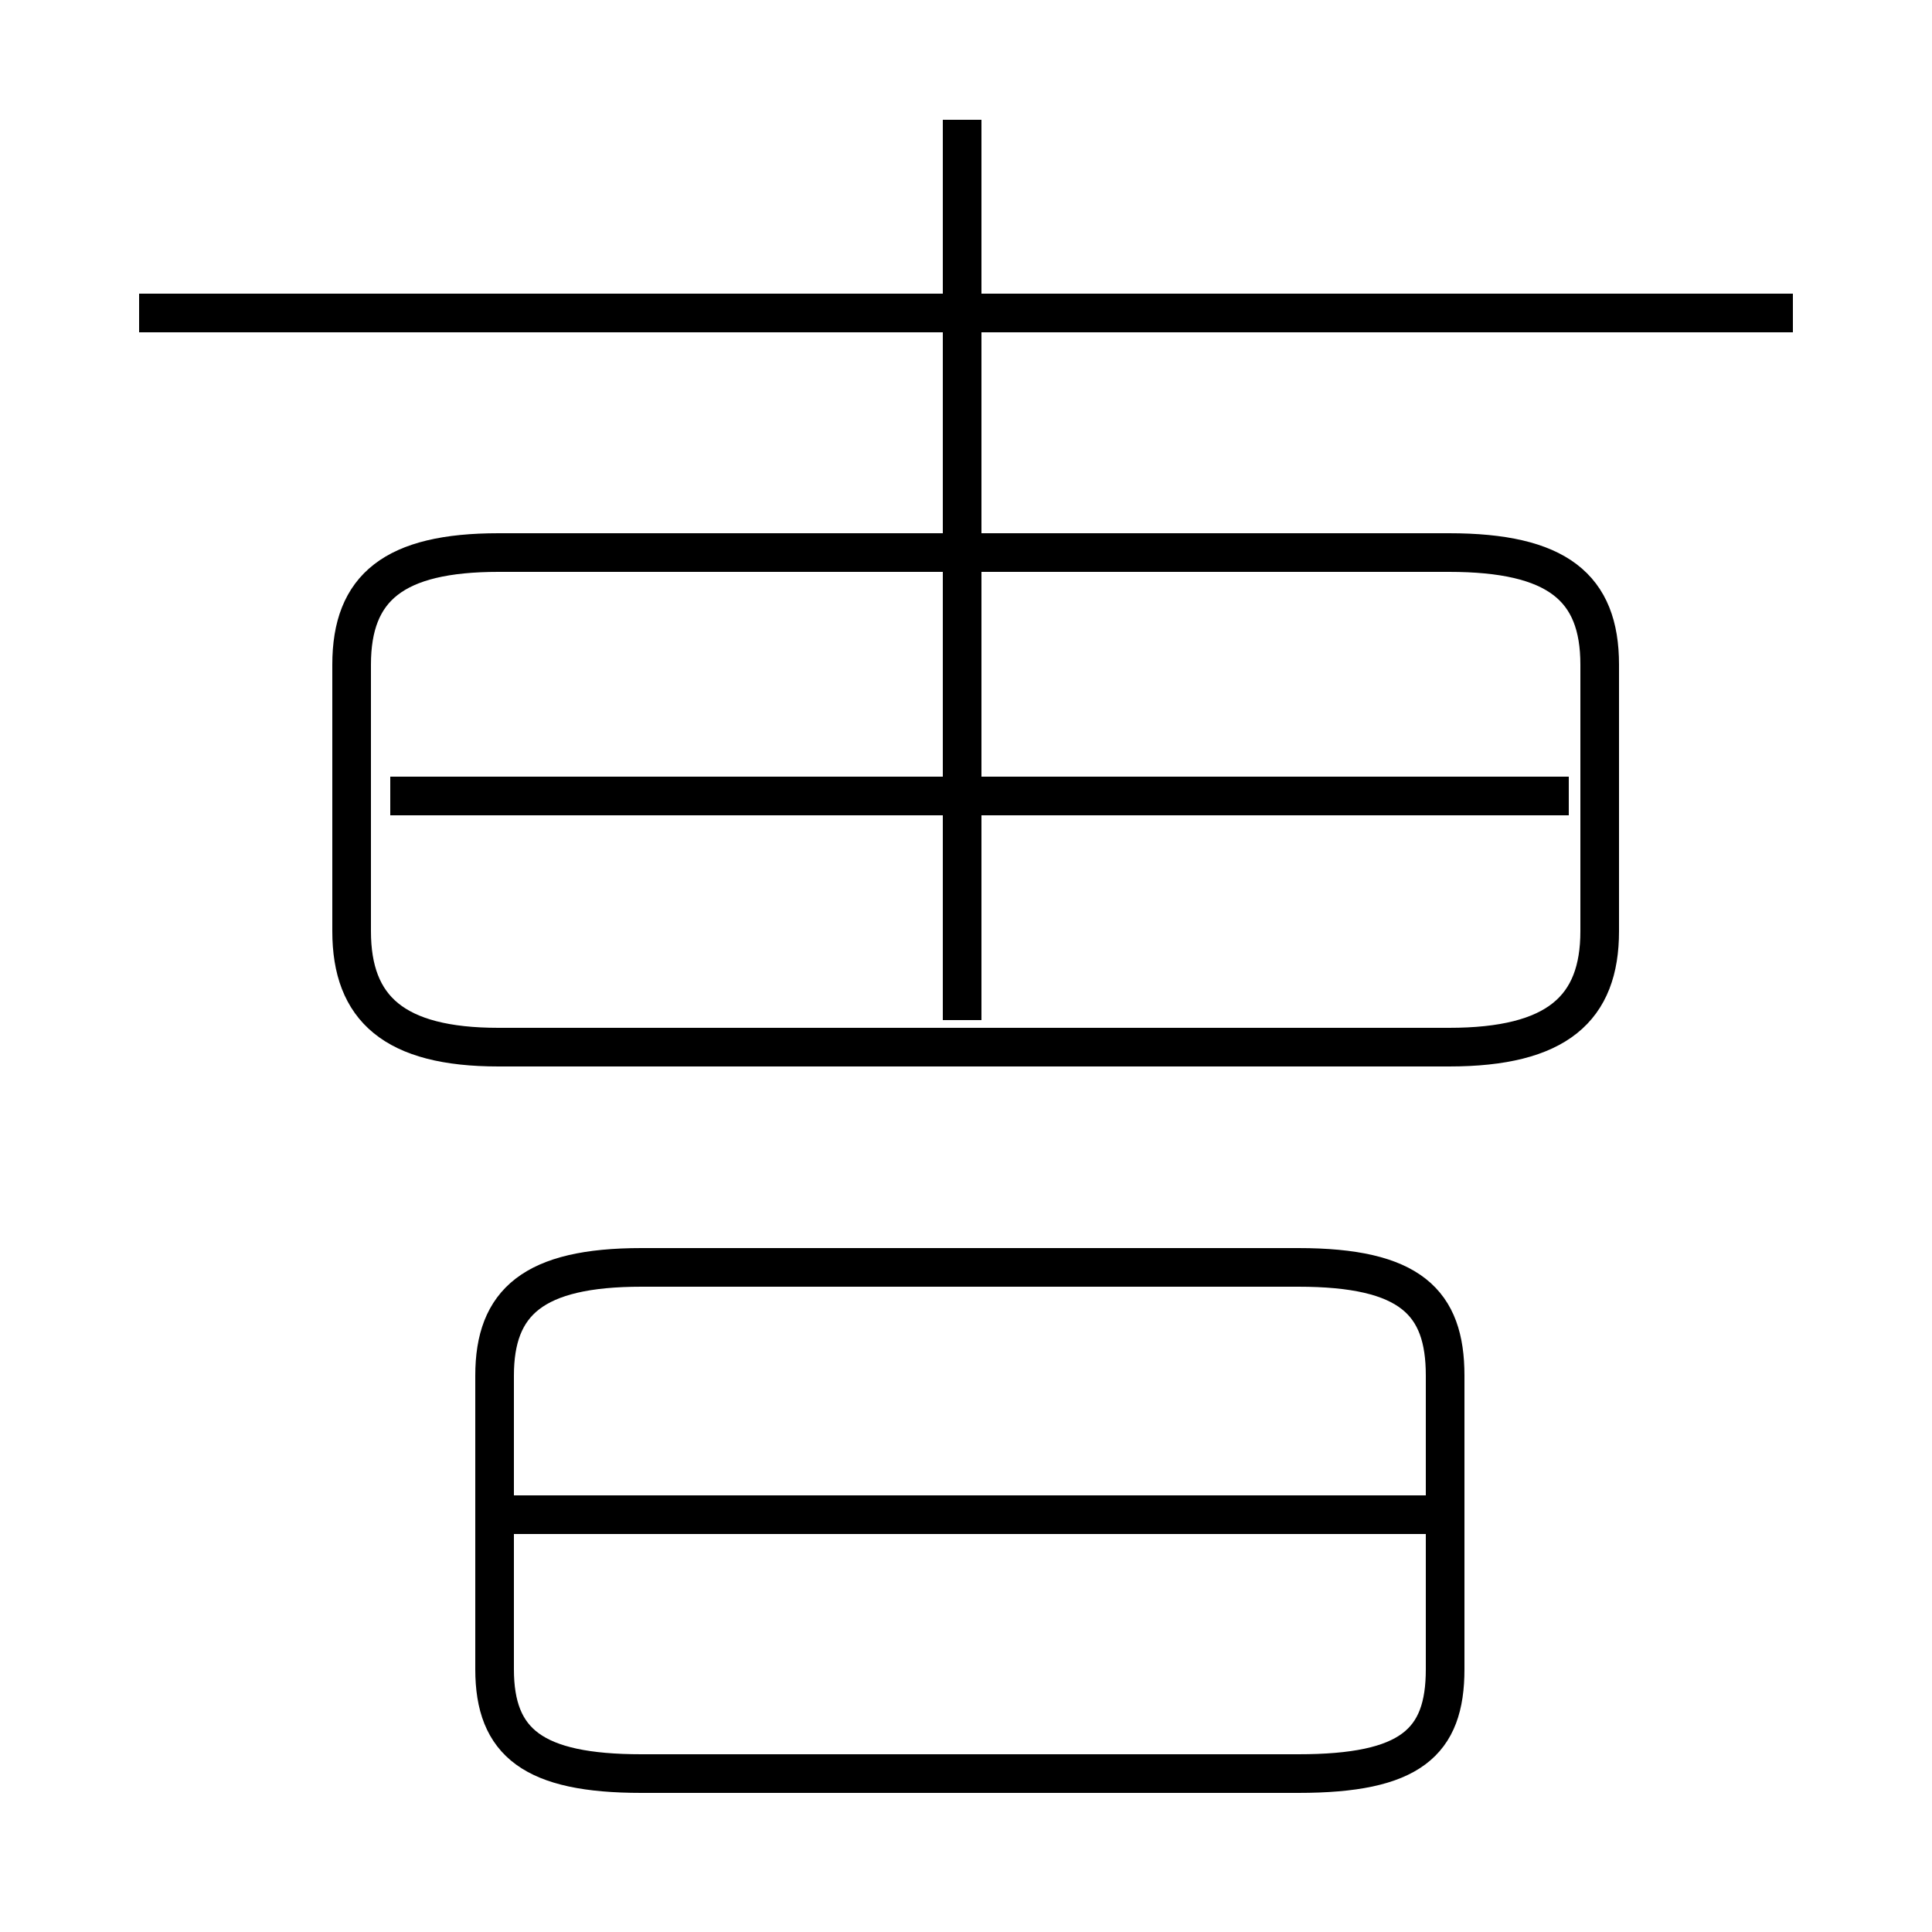 <?xml version='1.0' encoding='utf8'?>
<svg viewBox="0.0 -6.0 50.0 50.0" version="1.1" xmlns="http://www.w3.org/2000/svg">
<rect x="0.0" y="-6.0" width="50.0" height="50.0" fill="#808080" stroke="none"/>
<rect x="-1000" y="-1000" width="2000" height="2000" stroke="white" fill="white"/>
<g style="fill:white;stroke:#000000;  stroke-width:1">
<path d="M 12.9 -16.9 L 37.5 -16.9 C 40.3 -16.9 41.4 -17.9 41.4 -19.9 L 41.4 -26.8 C 41.4 -28.8 40.3 -29.7 37.5 -29.7 L 12.9 -29.7 C 10.2 -29.7 9.1 -28.8 9.1 -26.8 L 9.1 -19.9 C 9.1 -17.9 10.2 -16.9 12.9 -16.9 Z M 33.6 -11.2 L 16.6 -11.2 C 13.8 -11.2 12.8 -10.3 12.8 -8.4 L 12.8 -0.8 C 12.8 1.1 13.8 1.9 16.6 1.9 L 33.6 1.9 C 36.5 1.9 37.4 1.1 37.4 -0.8 L 37.4 -8.4 C 37.4 -10.3 36.5 -11.2 33.6 -11.2 Z M 36.9 -4.8 L 13.3 -4.8 M 40.6 -23.4 L 10.1 -23.4 M 24.9 -17.6 L 24.9 -40.9 M 46.4 -35.9 L 3.6 -35.9" transform="translate(0.0 38.0)" />
</g>
</svg>